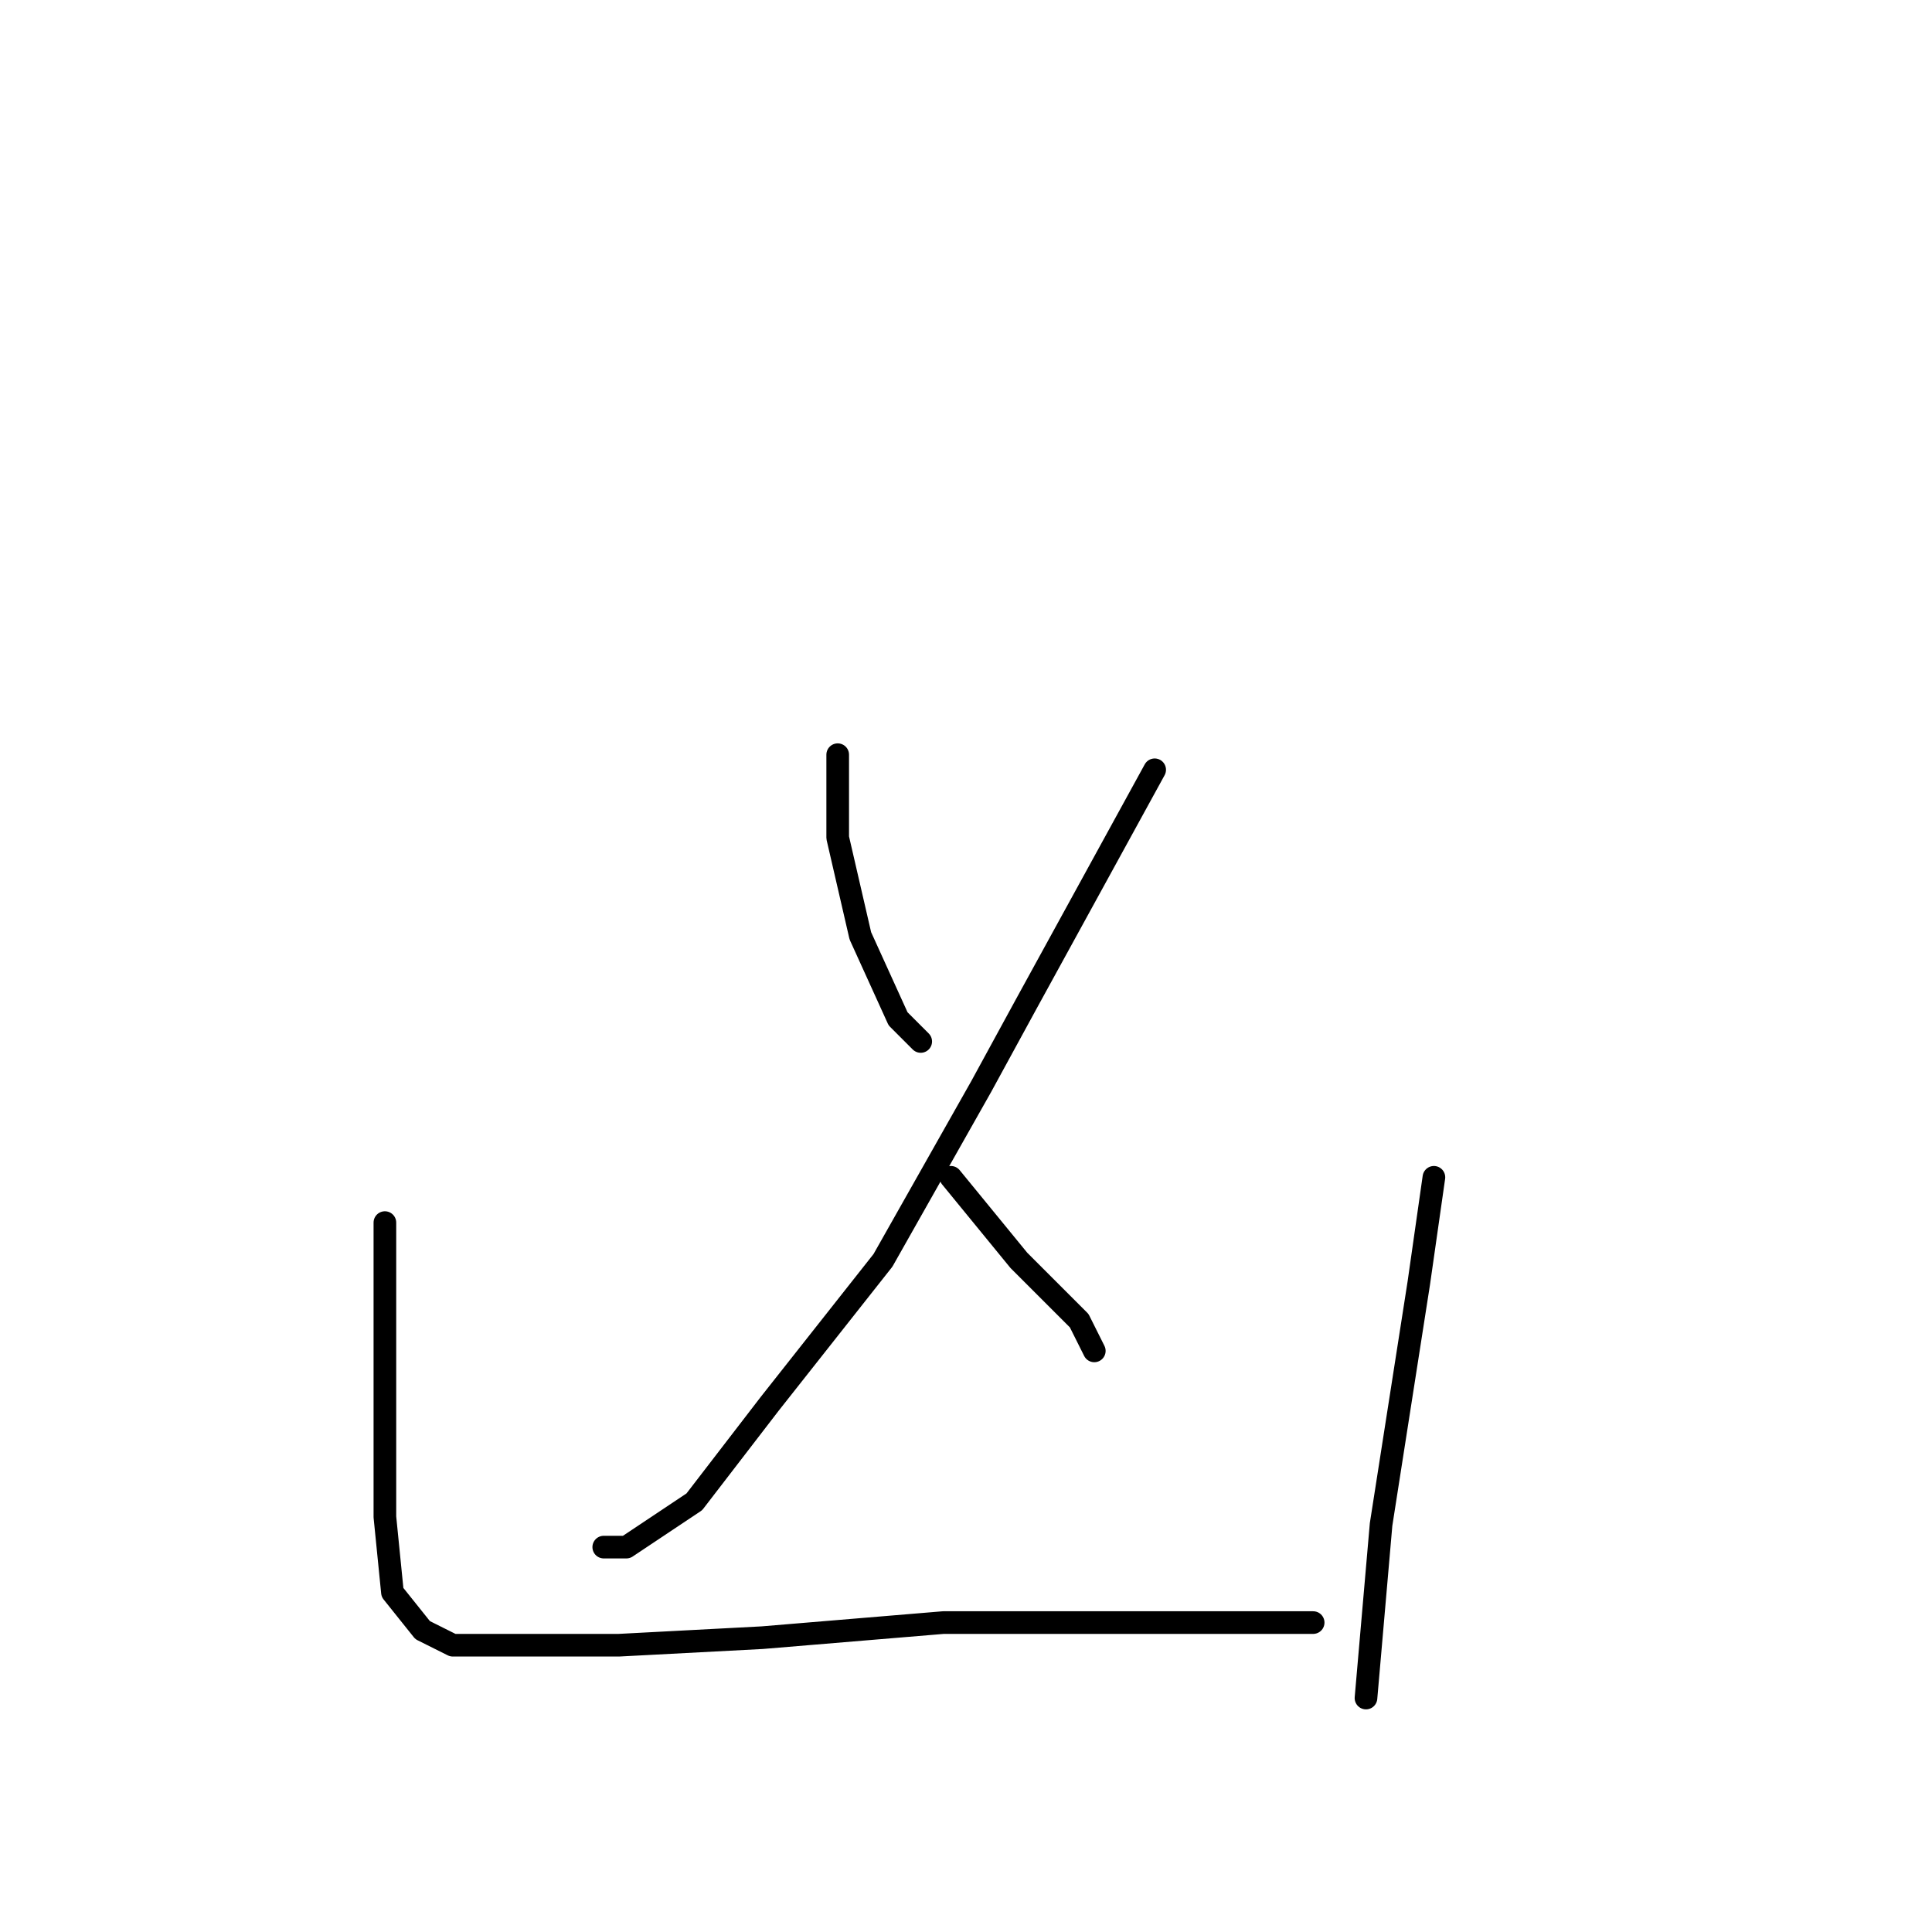 <?xml version="1.0" standalone="no"?>
    <svg width="256" height="256" xmlns="http://www.w3.org/2000/svg" version="1.1">
    <polyline stroke="black" stroke-width="3" stroke-linecap="round" fill="transparent" stroke-linejoin="round" points="111 100 111 105 111 111 114 124 119 135 122 138 122 138 " />
        <polyline stroke="black" stroke-width="3" stroke-linecap="round" fill="transparent" stroke-linejoin="round" points="153 102 136 133 130 144 117 167 102 186 92 199 83 205 80 205 80 205 " />
        <polyline stroke="black" stroke-width="3" stroke-linecap="round" fill="transparent" stroke-linejoin="round" points="126 156 135 167 143 175 145 179 145 179 " />
        <polyline stroke="black" stroke-width="3" stroke-linecap="round" fill="transparent" stroke-linejoin="round" points="51 162 51 170 51 187 51 201 52 211 56 216 60 218 69 218 82 218 101 217 125 215 147 215 165 215 174 215 174 215 " />
        <polyline stroke="black" stroke-width="3" stroke-linecap="round" fill="transparent" stroke-linejoin="round" points="190 156 188 170 183 202 181 225 181 225 " />
        </svg>